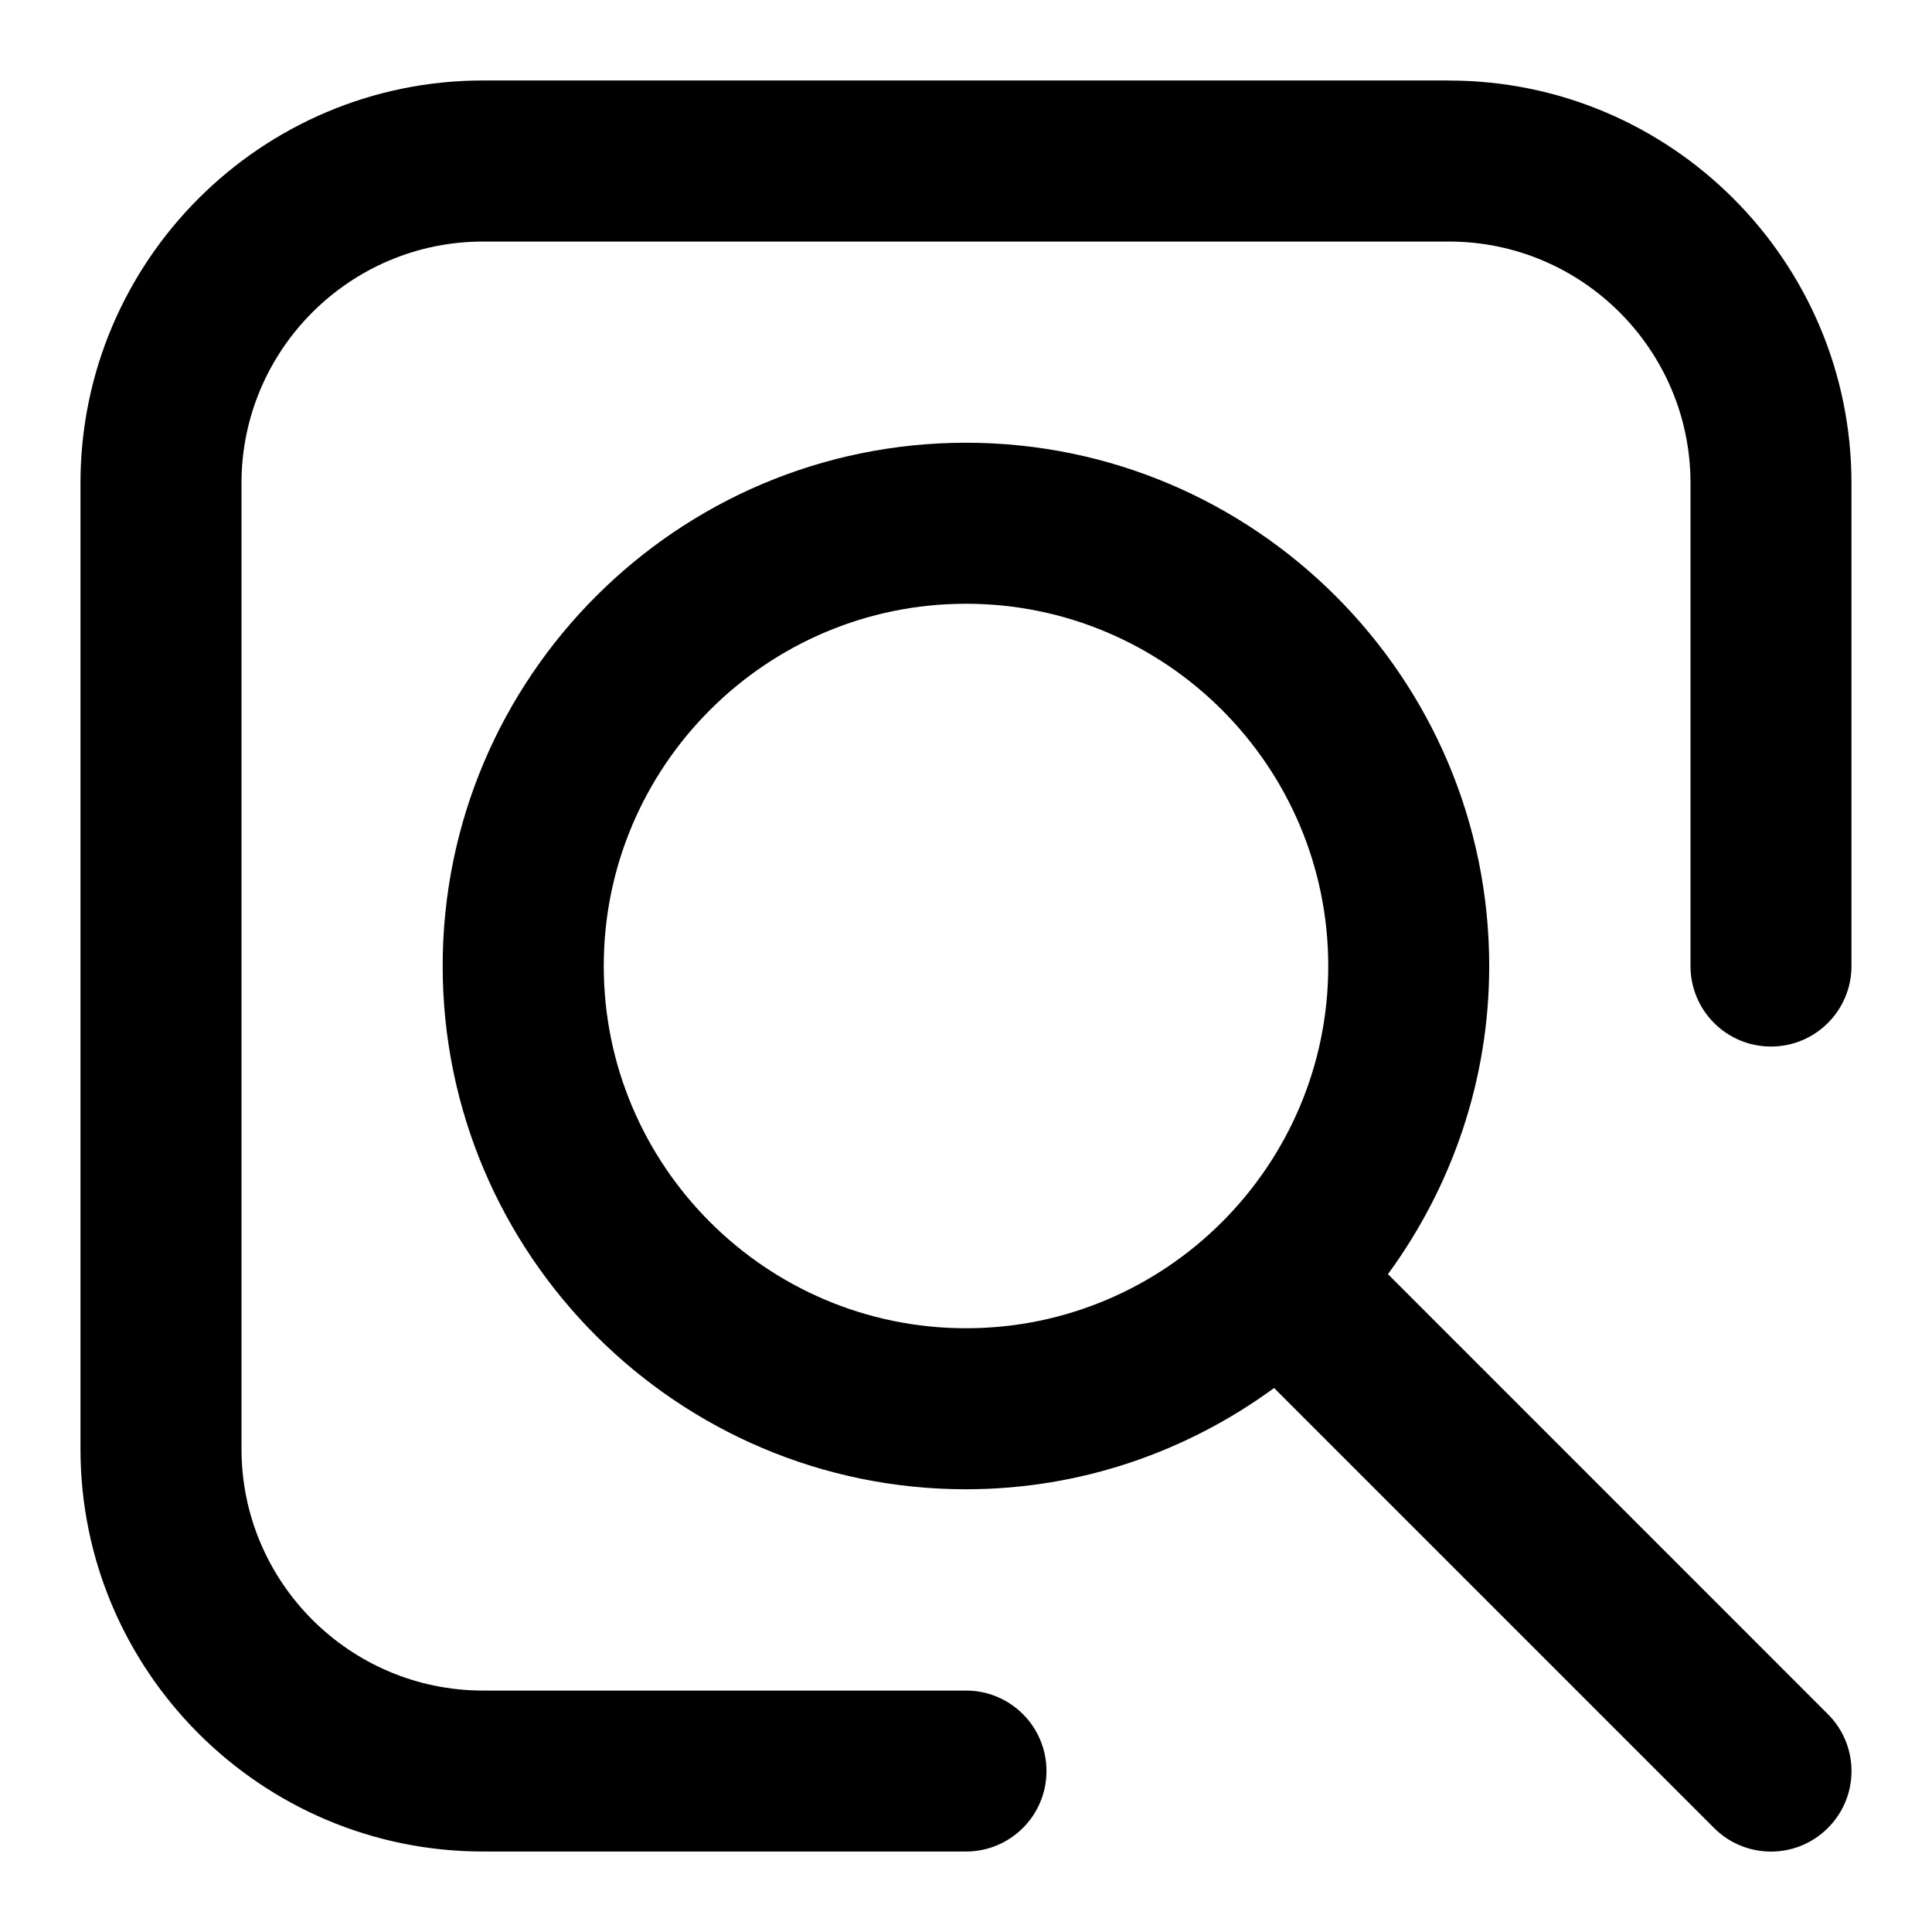 <!-- Generated by IcoMoon.io -->
<svg version="1.1" xmlns="http://www.w3.org/2000/svg" width="32" height="32" viewBox="0 0 32 32">
<title>image-search</title>
<path d="M22.989 21.104c1.049-1.435 1.677-3.195 1.677-5.104 0-4.779-3.888-8.667-8.667-8.667s-8.667 3.888-8.667 8.667 3.888 8.667 8.667 8.667c1.909 0 3.669-0.628 5.104-1.677l7.287 7.287c0.26 0.26 0.601 0.391 0.943 0.391s0.683-0.131 0.943-0.391c0.521-0.521 0.521-1.364 0-1.885zM16 22c-3.308 0-6-2.692-6-6s2.692-6 6-6 6 2.692 6 6-2.692 6-6 6zM24 1.333h-16c-3.676 0-6.667 2.991-6.667 6.667v16c0 3.676 2.991 6.667 6.667 6.667h8c0.736 0 1.333-0.596 1.333-1.333s-0.597-1.333-1.333-1.333h-8c-2.205 0-4-1.795-4-4v-16c0-2.205 1.795-4 4-4h16c2.205 0 4 1.795 4 4v8c0 0.737 0.597 1.333 1.333 1.333s1.333-0.596 1.333-1.333v-8c0-3.676-2.991-6.667-6.667-6.667z"></path>
</svg>
